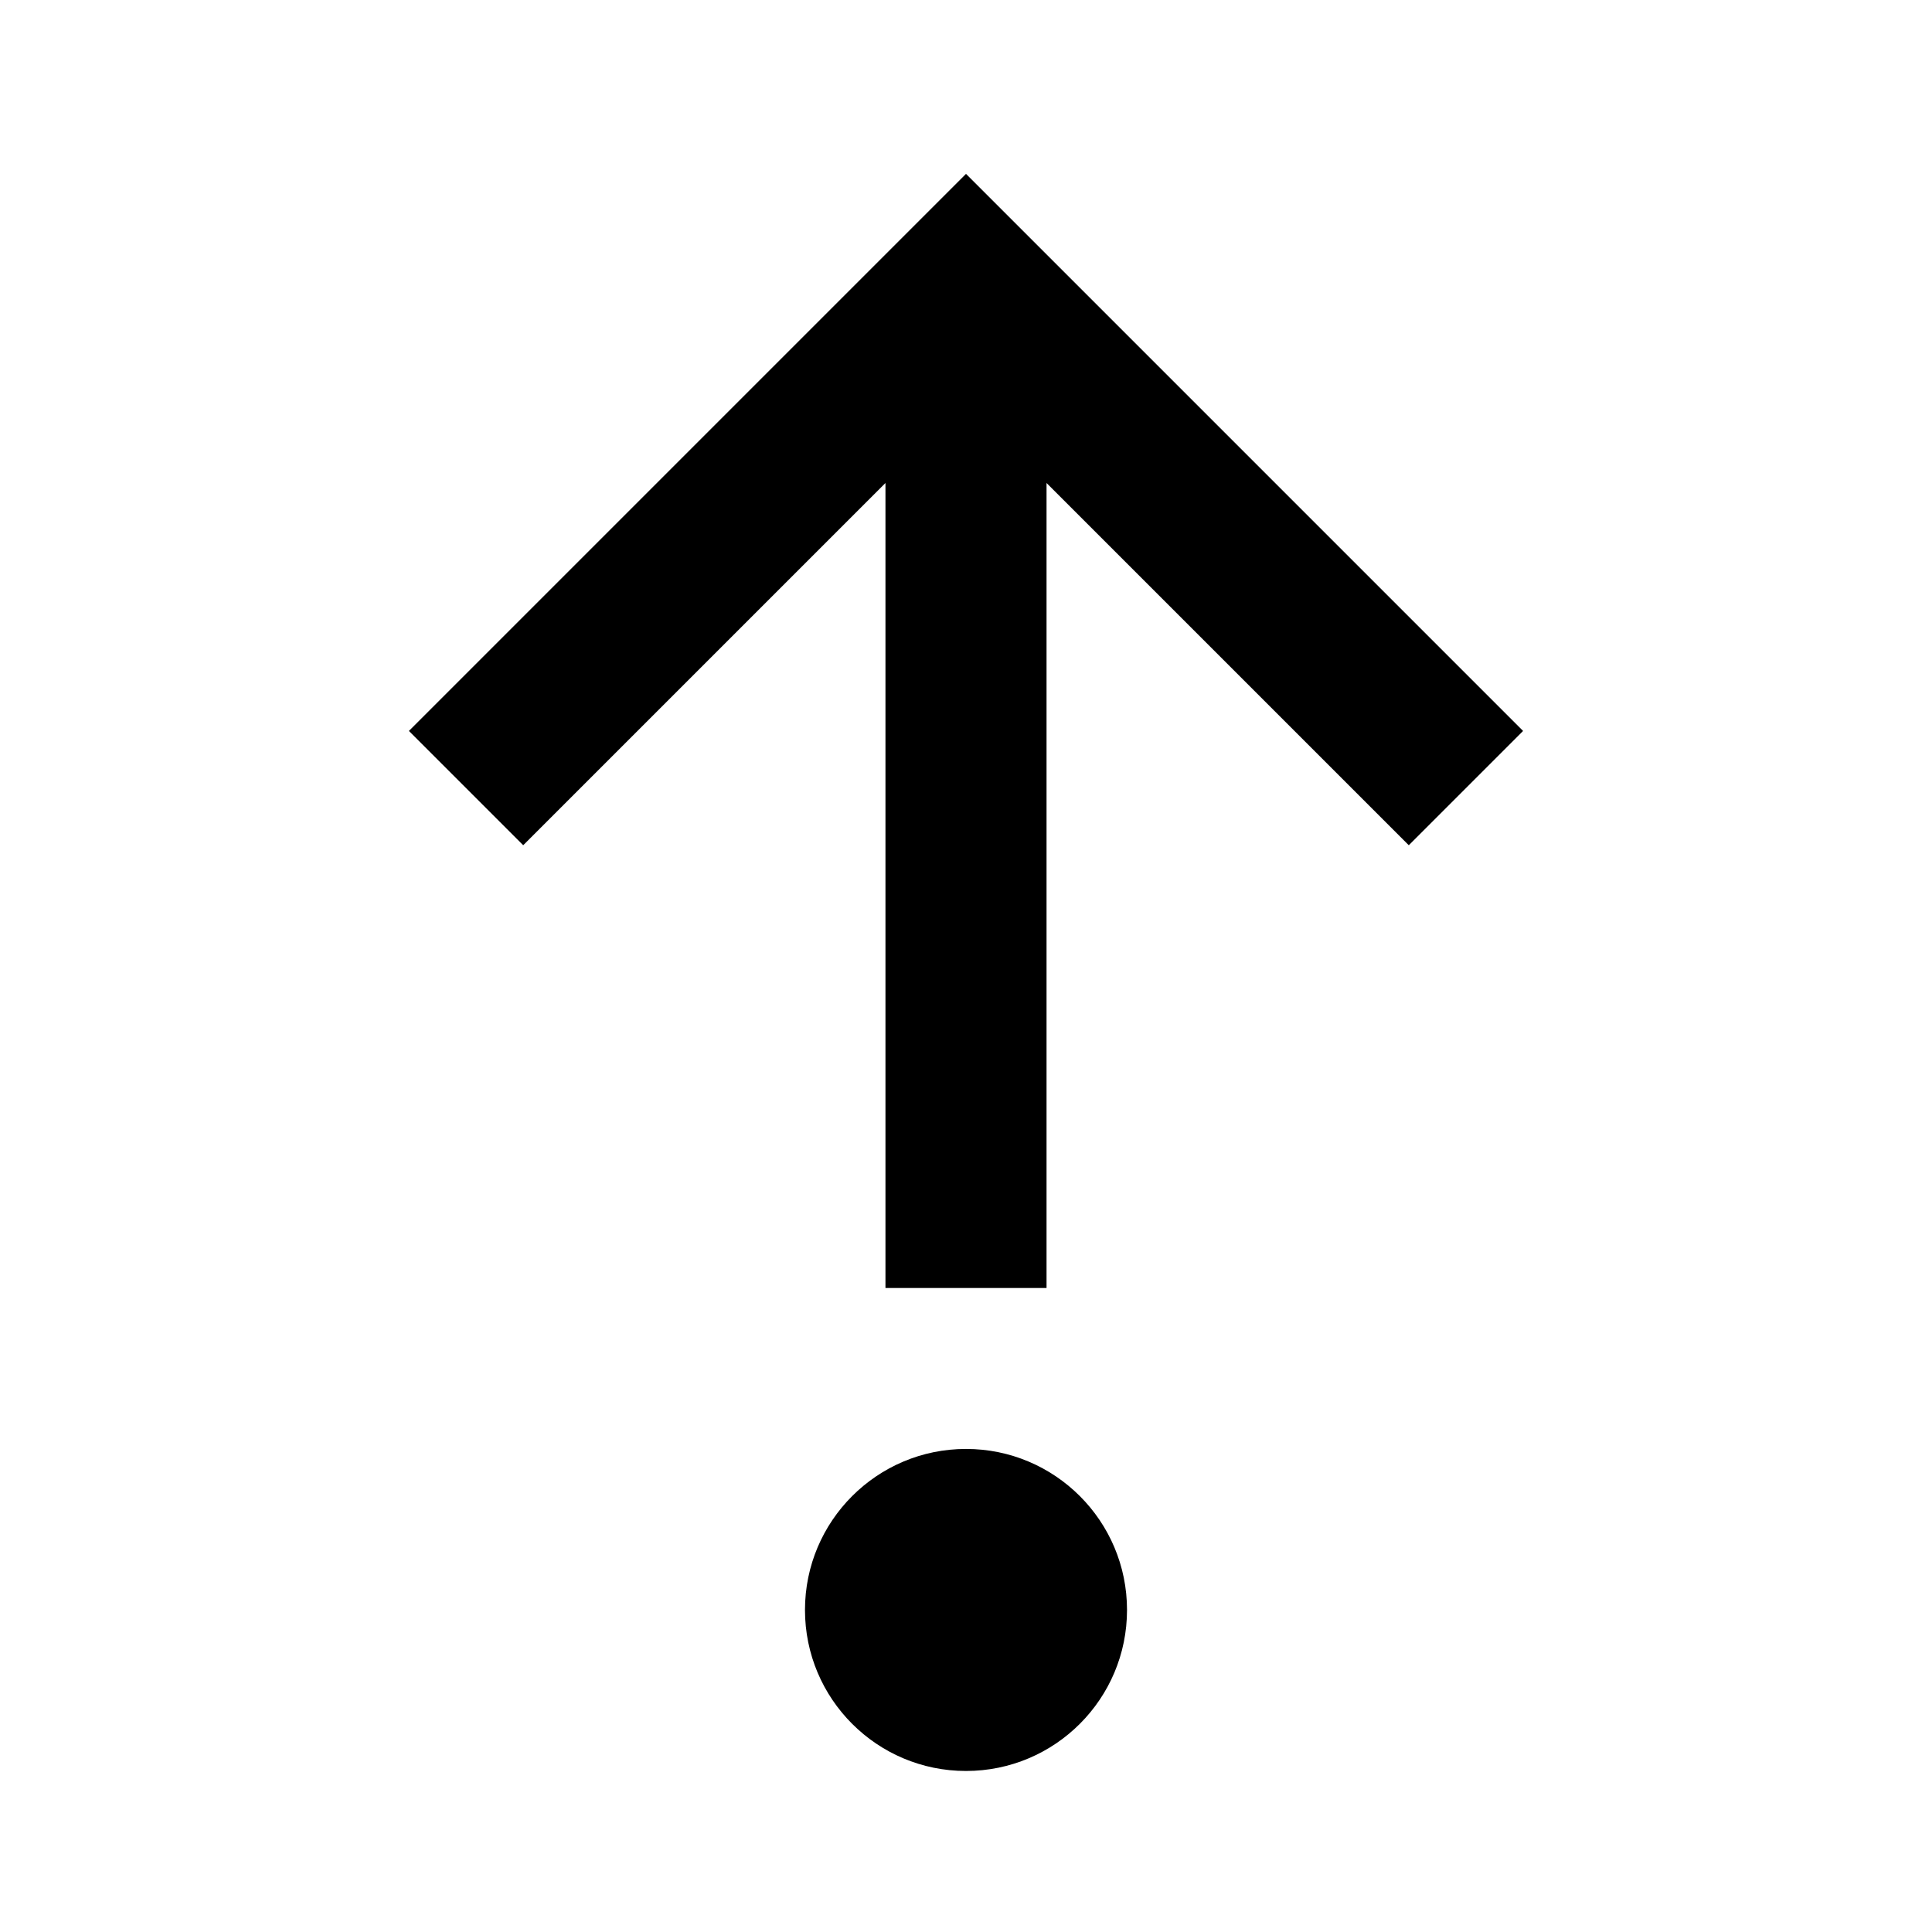 <!-- Generated by IcoMoon.io -->
<svg version="1.1" xmlns="http://www.w3.org/2000/svg" width="32" height="32" viewBox="0 0 32 32">
<title>debug-step-out</title>
<path d="M16 29.333c-1.473 0-2.667-1.194-2.667-2.667v0c0-1.473 1.194-2.667 2.667-2.667v0c1.473 0 2.667 1.194 2.667 2.667v0c0 1.473-1.194 2.667-2.667 2.667v0M17.333 21.333h-2.667v-13.333l-6 6-1.893-1.893 9.227-9.227 9.227 9.227-1.893 1.893-6-6v13.333z"></path>
</svg>
